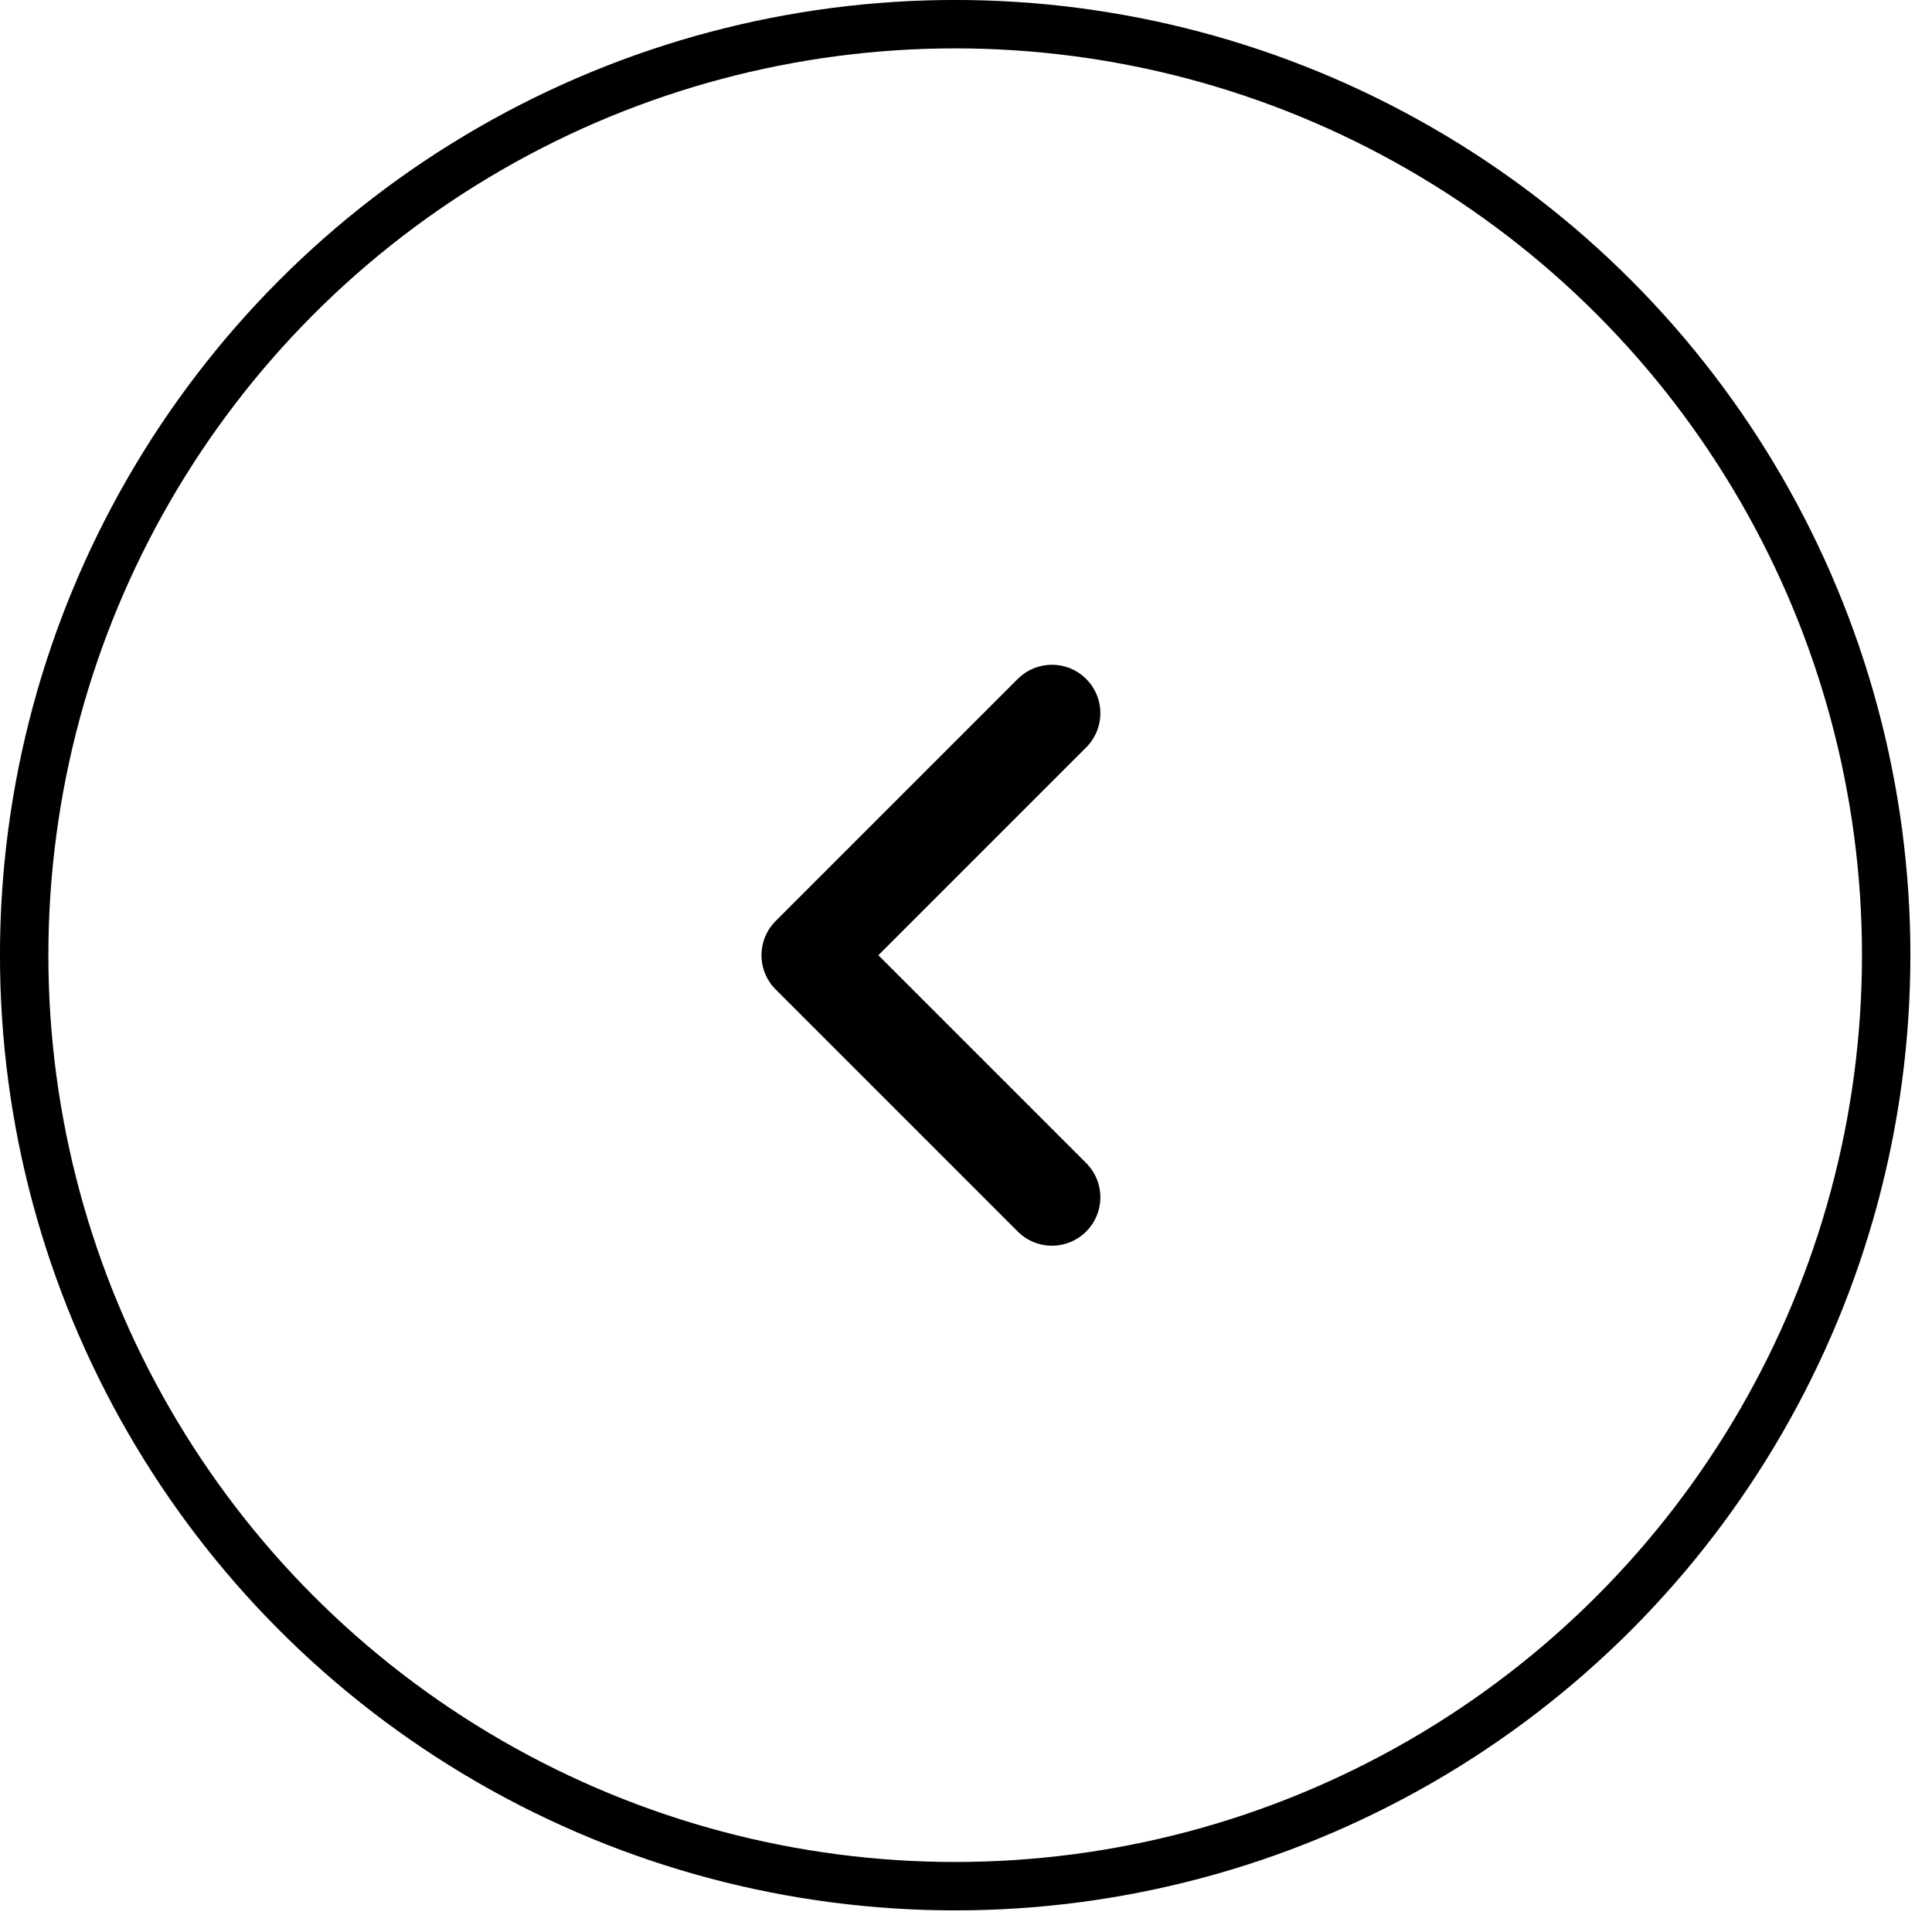 <svg width="35" height="35" viewBox="0 0 35 35" fill="none" xmlns="http://www.w3.org/2000/svg">
<circle cx="17.304" cy="17.304" r="16.866" stroke="black" stroke-width="0.877"/>
<path d="M19.057 12.92L14.672 17.305L19.057 21.69" stroke="black" stroke-width="1.754" stroke-linecap="round" stroke-linejoin="round"/>
</svg>
